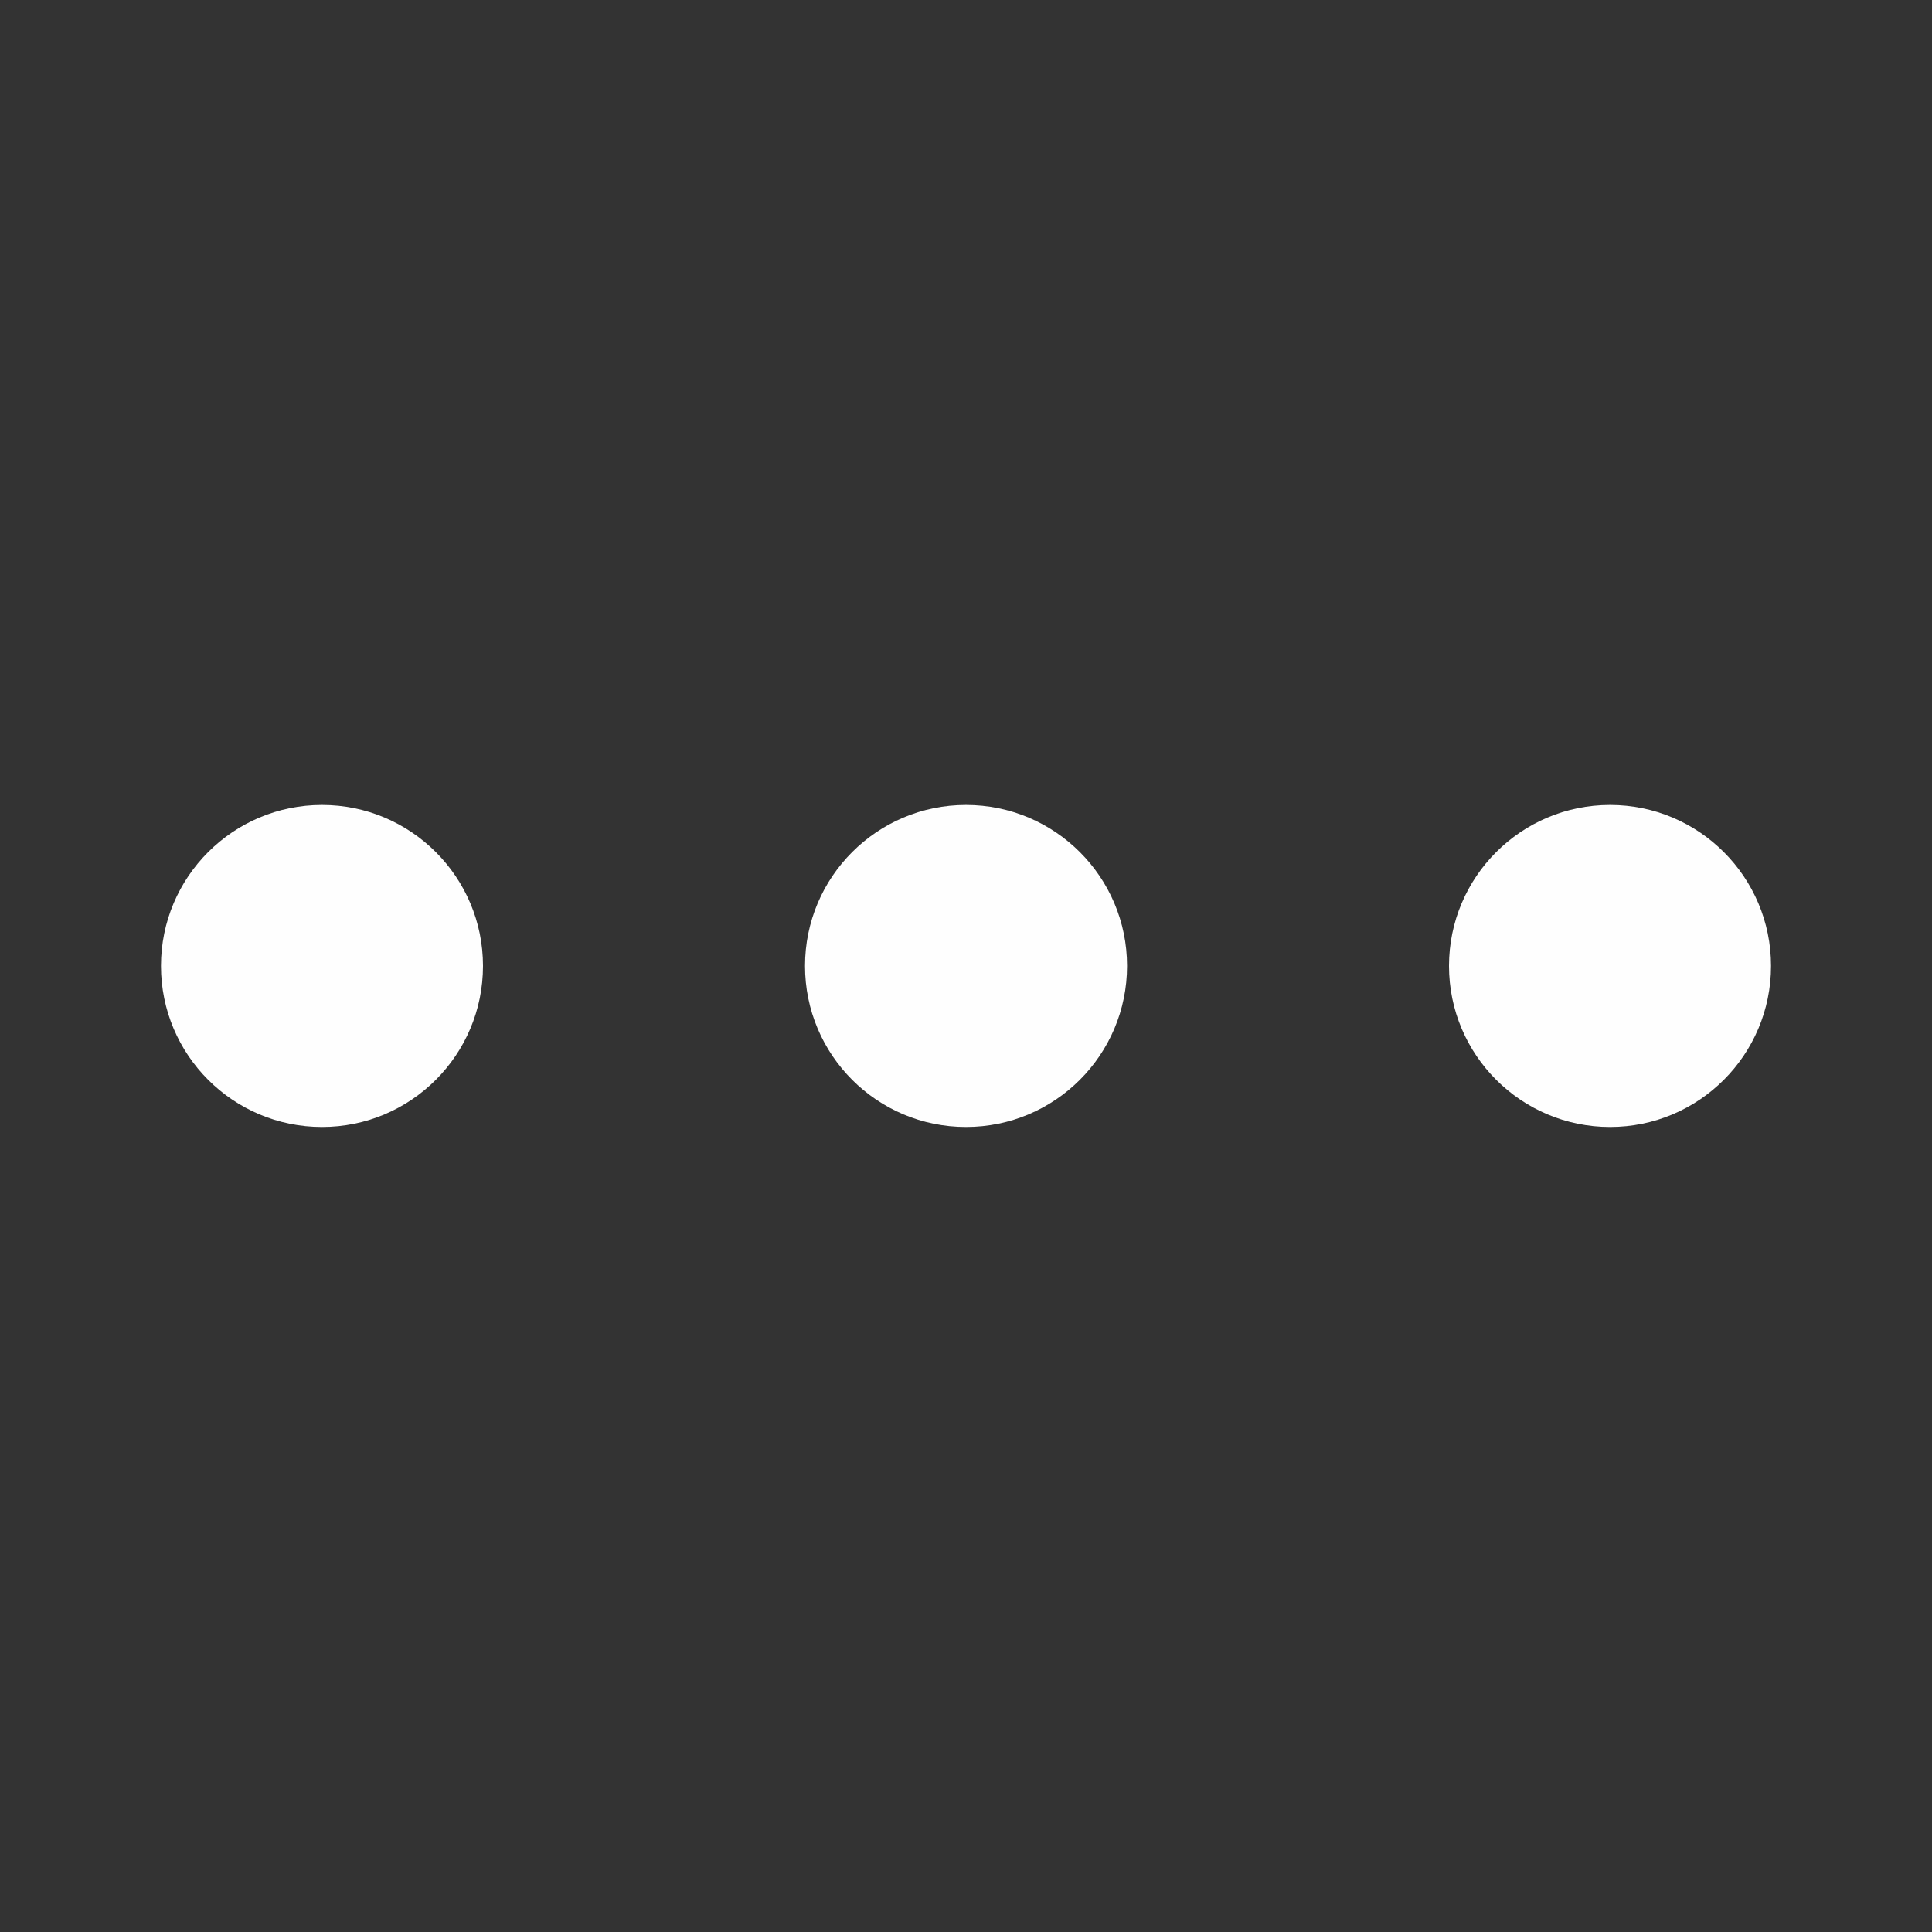 <svg width="28" height="28" viewBox="0 0 28 28" fill="none" xmlns="http://www.w3.org/2000/svg">
<rect x="0" y="0" width="28" height="28" fill="#333333" stroke="none"/>
<path d="M14 11.666C15.289 11.666 16.334 12.711 16.334 13.999C16.334 15.288 15.289 16.333 14 16.333C12.711 16.333 11.667 15.288 11.667 13.999C11.667 12.711 12.711 11.666 14 11.666Z" fill="#FEFEFE"/>
<path d="M4.667 11.666C5.955 11.666 7 12.711 7 13.999C7 15.288 5.955 16.333 4.667 16.333C3.378 16.333 2.333 15.288 2.333 13.999C2.333 12.711 3.378 11.666 4.667 11.666Z" fill="#FEFEFE"/>
<path d="M23.334 11.666C24.622 11.666 25.667 12.711 25.667 13.999C25.667 15.288 24.622 16.333 23.334 16.333C22.045 16.333 21 15.288 21 13.999C21 12.711 22.045 11.666 23.334 11.666Z" fill="#FEFEFE"/>
</svg>
